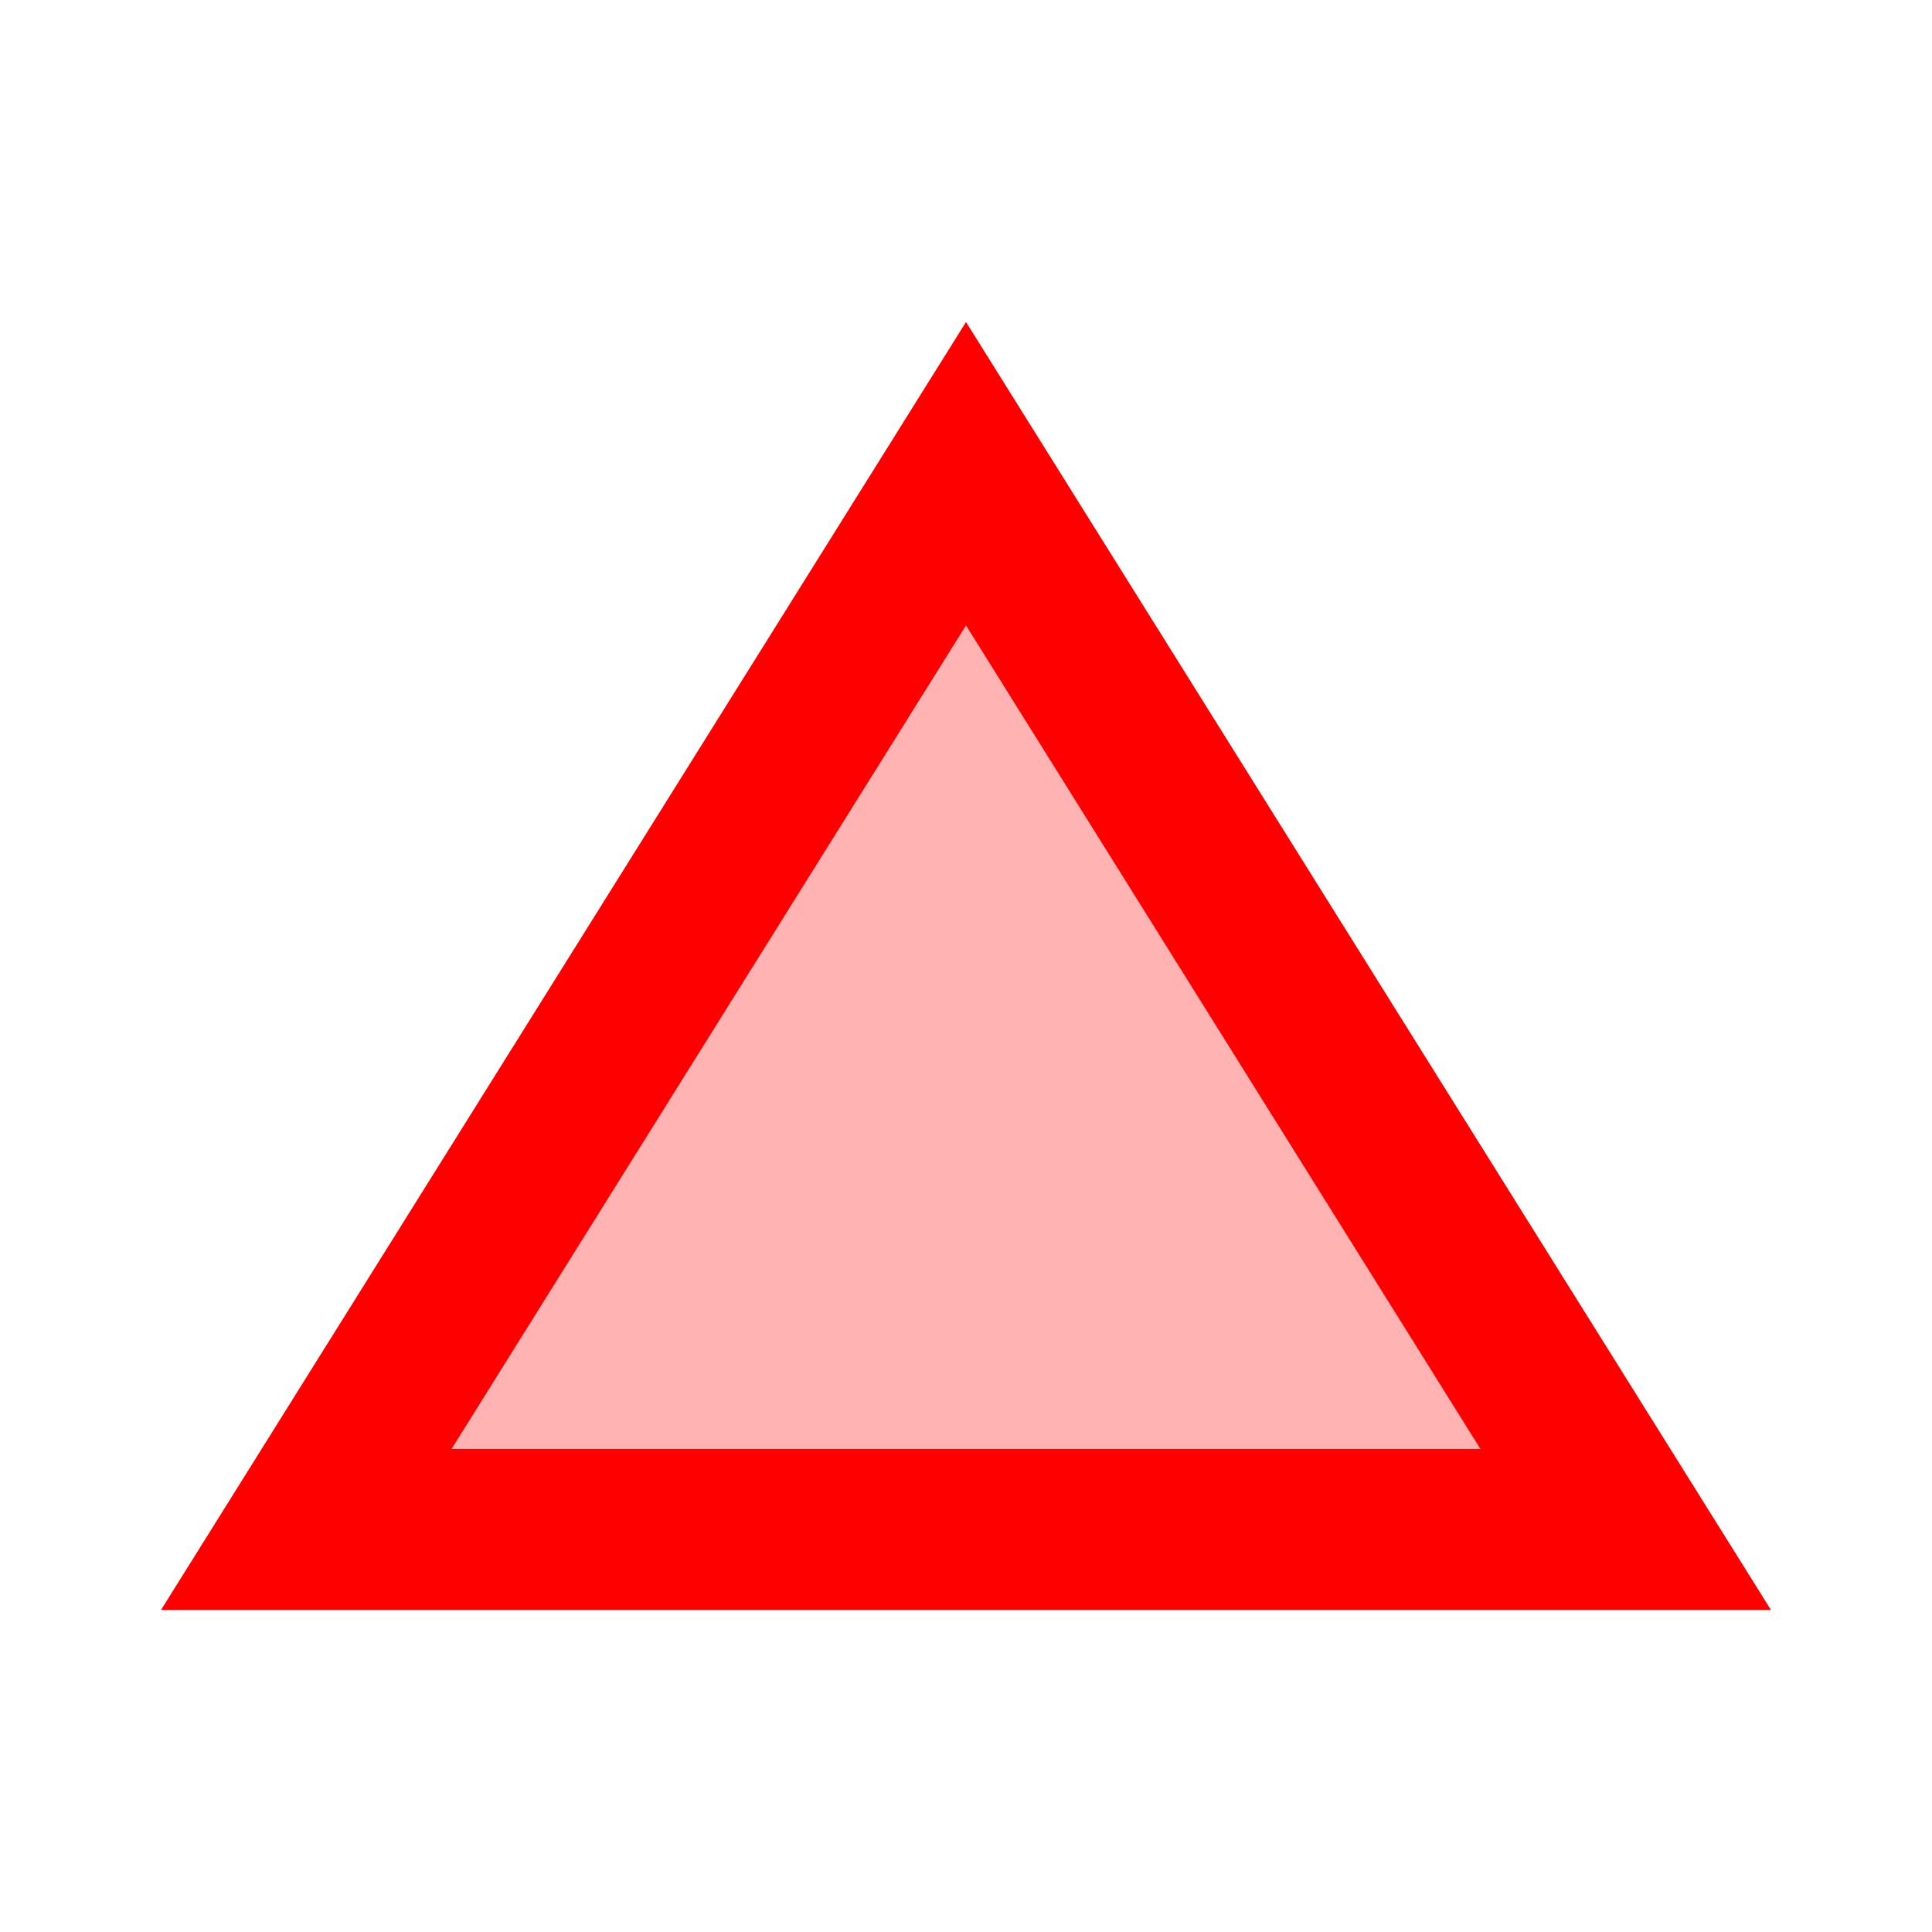 <svg xmlns="http://www.w3.org/2000/svg" viewBox="0 0 24 24" fill="red" width="16px" height="16px"><path d="M0 0h24v24H0V0z" fill="none"/><path d="M12 7.77L5.61 18h12.78z" opacity="0.3"/><path d="M12 4L2 20h20L12 4zm0 3.77L18.39 18H5.61L12 7.77z"/></svg>
